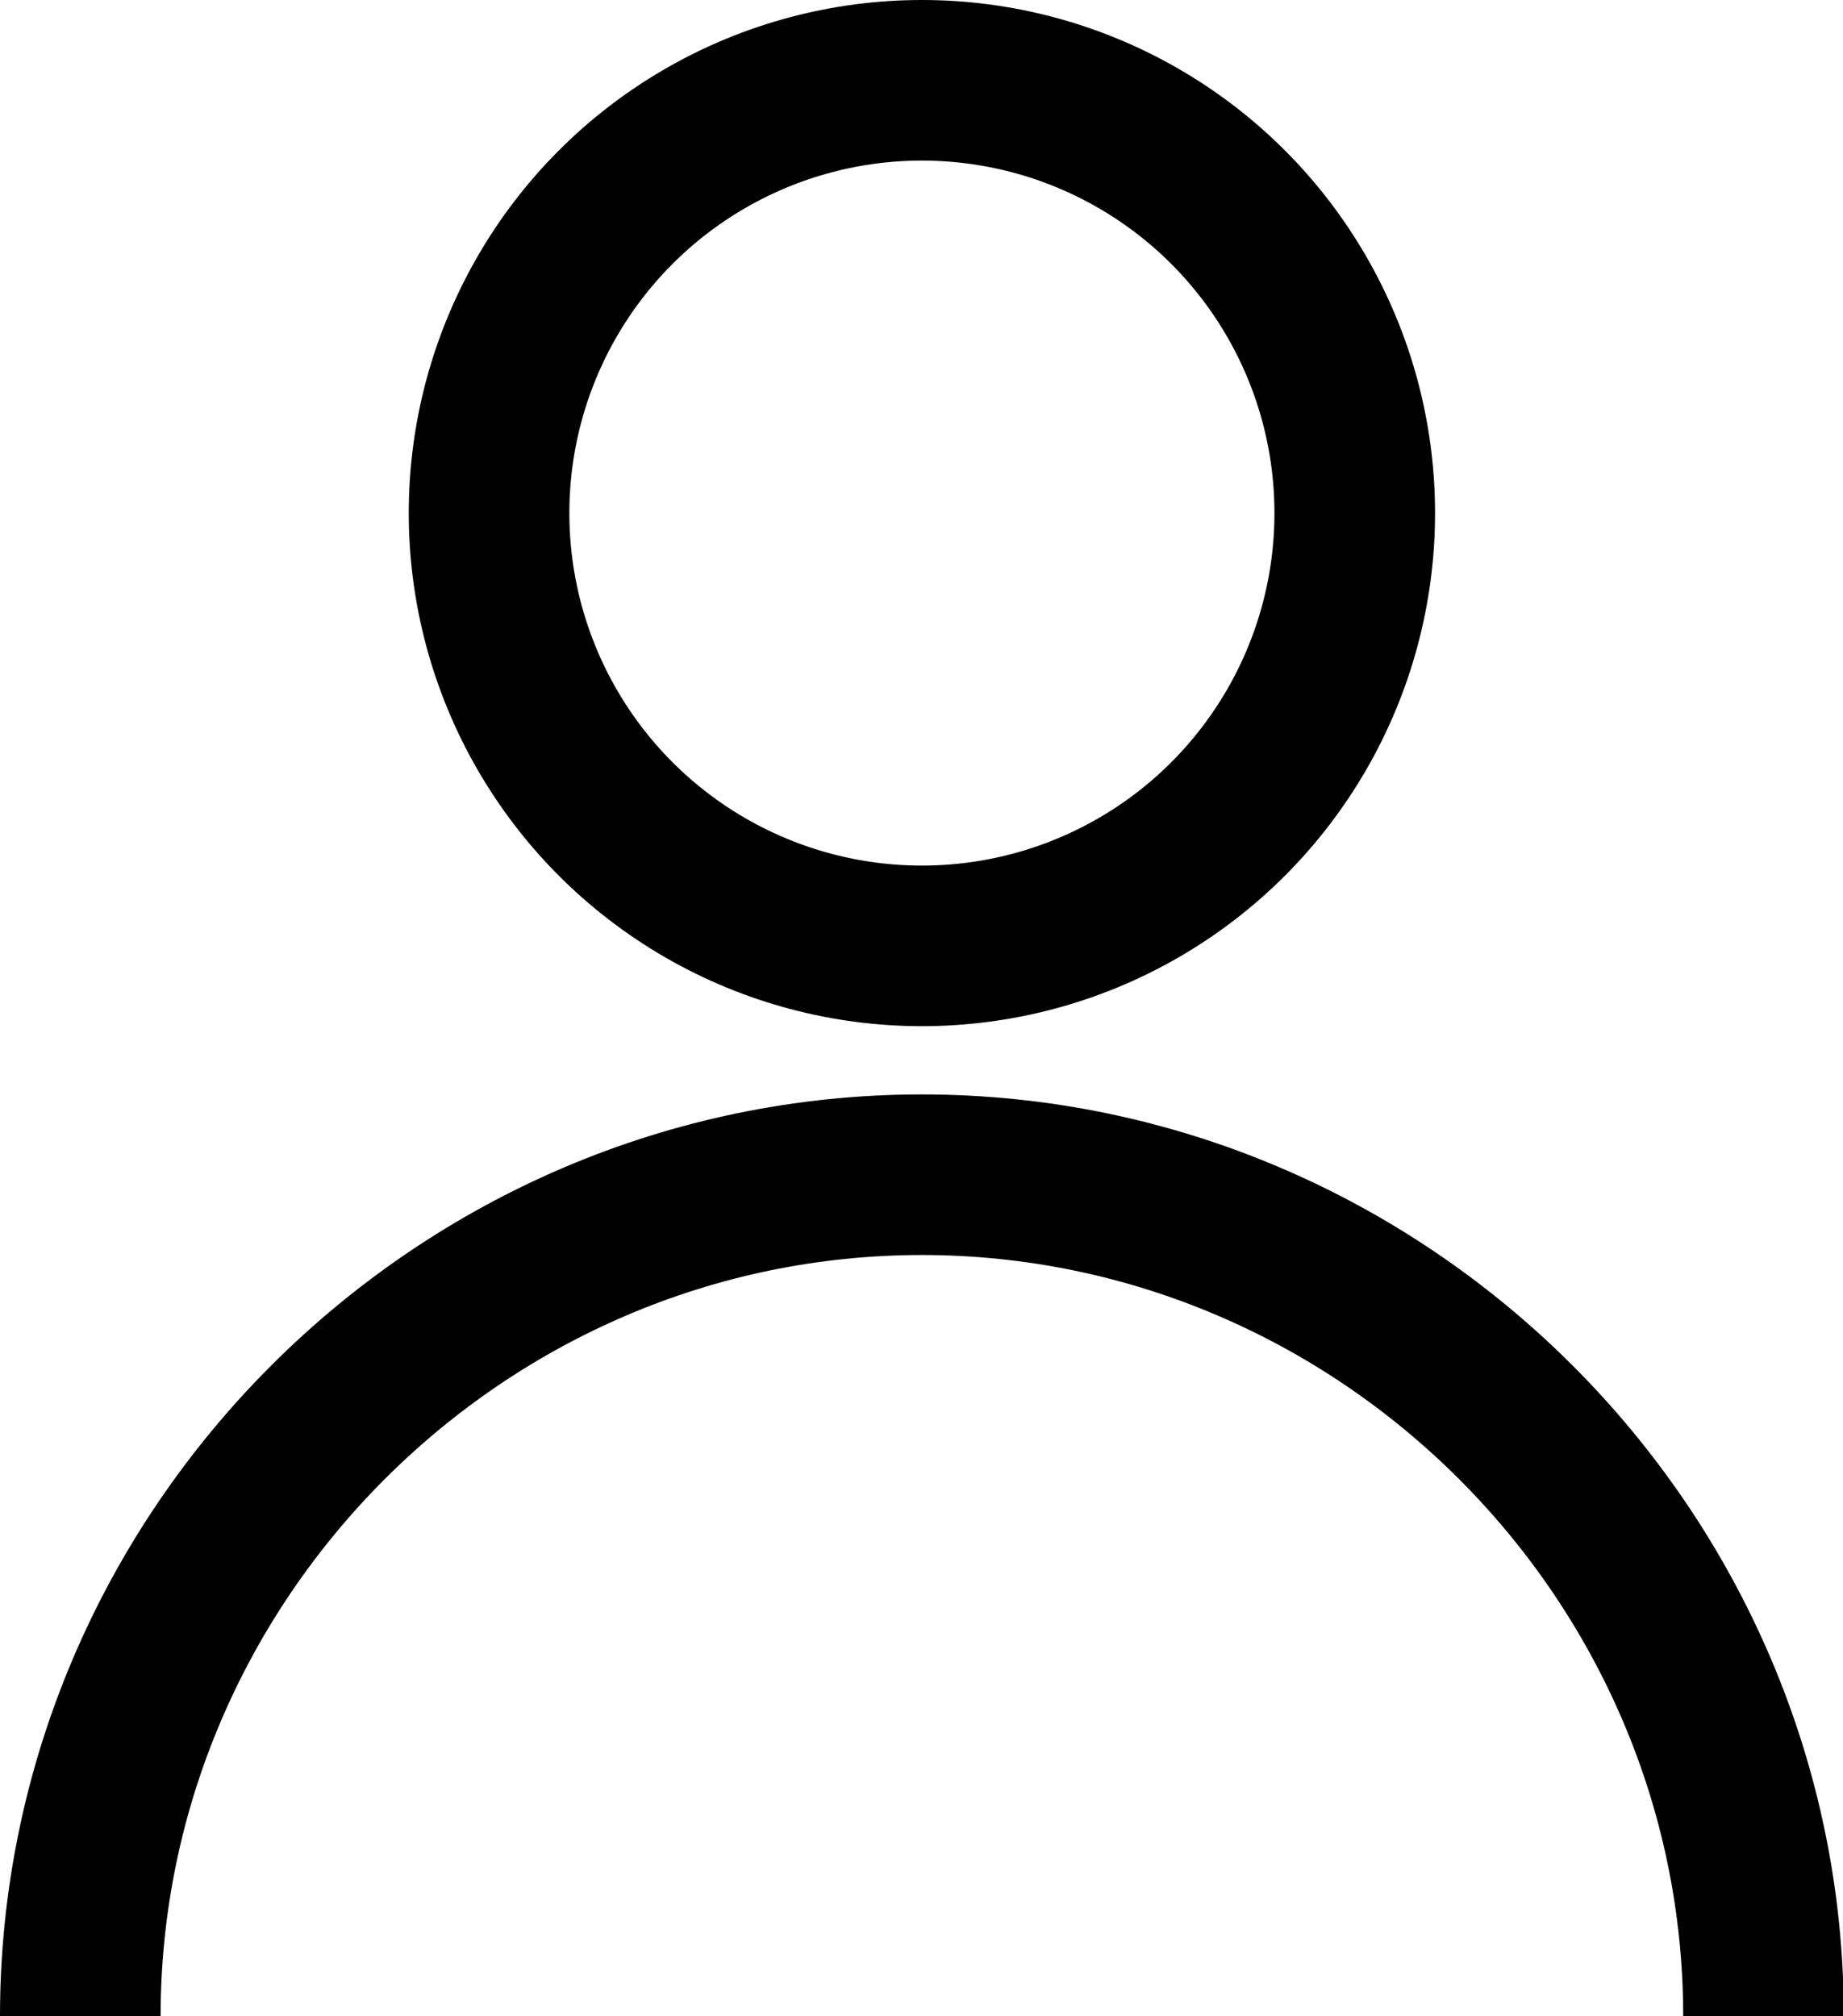 <?xml version="1.0" encoding="utf-8"?>
<!-- Generator: Adobe Illustrator 24.0.0, SVG Export Plug-In . SVG Version: 6.00 Build 0)  -->
<svg version="1.1" id="Layer_1" xmlns="http://www.w3.org/2000/svg" xmlns:xlink="http://www.w3.org/1999/xlink" x="0px" y="0px"
	 viewBox="0 0 22.95 25.11" style="enable-background:new 0 0 22.95 25.11;" xml:space="preserve">
<style type="text/css">
	.st0{fill:none;stroke:#000000;stroke-width:2;stroke-miterlimit:10;}
</style>
<g>
	<circle class="st0" cx="11.48" cy="6.39" r="5.39"/>
	<path class="st0" d="M1,25.11c0-5.75,4.73-10.48,10.48-10.48s10.48,4.73,10.48,10.48"/>
</g>
</svg>
